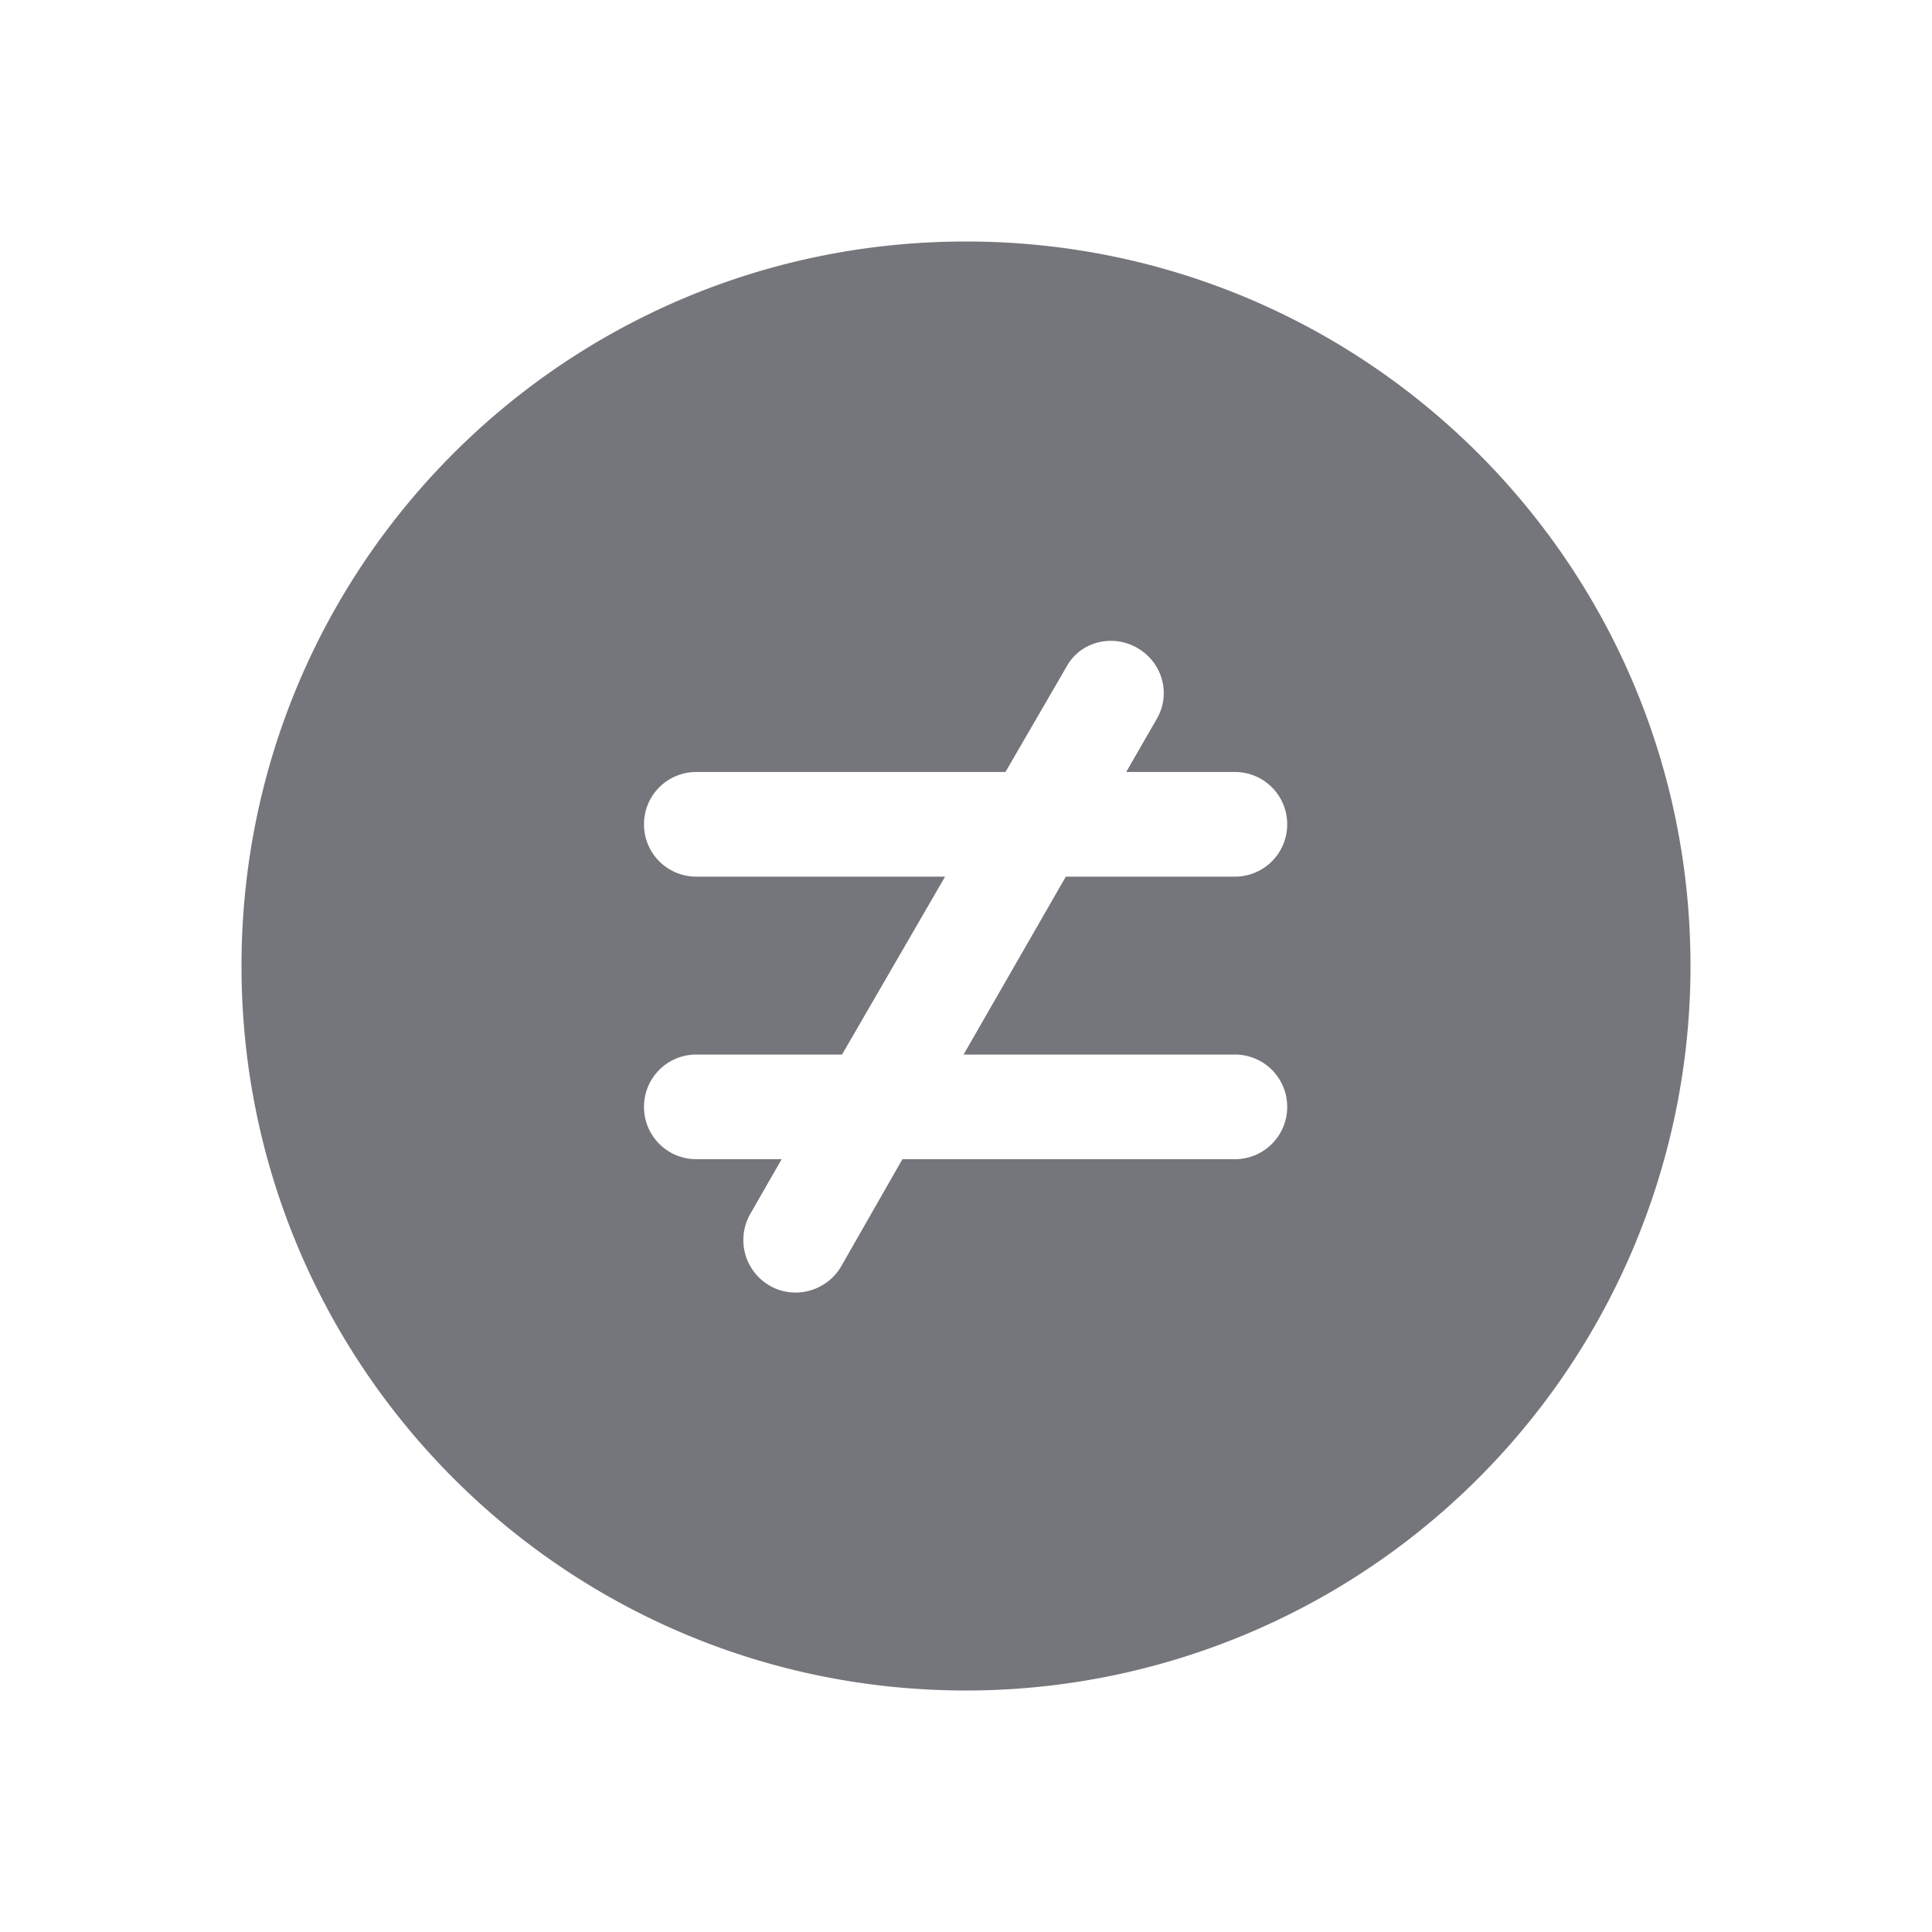 <svg xmlns="http://www.w3.org/2000/svg" fill="none" viewBox="0 0 24 24" focusable="false"><defs><clipPath id="Not_Equal_Solid_svg__a"><path fill="#fff" fill-opacity="0" d="M24 24H0V0h24z"/></clipPath></defs><g clip-path="url(#Not_Equal_Solid_svg__a)"><path fill="#74767B" fill-rule="evenodd" d="M12 21c-4.98 0-9-4.03-9-9 0-4.98 4.02-9 9-9 4.97 0 9 4.02 9 9a9 9 0 0 1-9 9m1.25-12.72c.17-.31.57-.41.88-.23s.42.57.24.88l-.38.66h1.35c.36 0 .65.29.65.65s-.29.65-.65.65h-2.1l-1.27 2.21h3.37c.36 0 .65.29.65.65s-.29.65-.65.65h-4.13l-.76 1.33c-.18.31-.58.42-.89.24a.654.654 0 0 1-.24-.89l.39-.68H8.65c-.36 0-.65-.29-.65-.65s.29-.65.65-.65h1.81l1.28-2.21H8.65c-.36 0-.65-.29-.65-.65s.29-.65.65-.65h3.84z"/></g></svg>